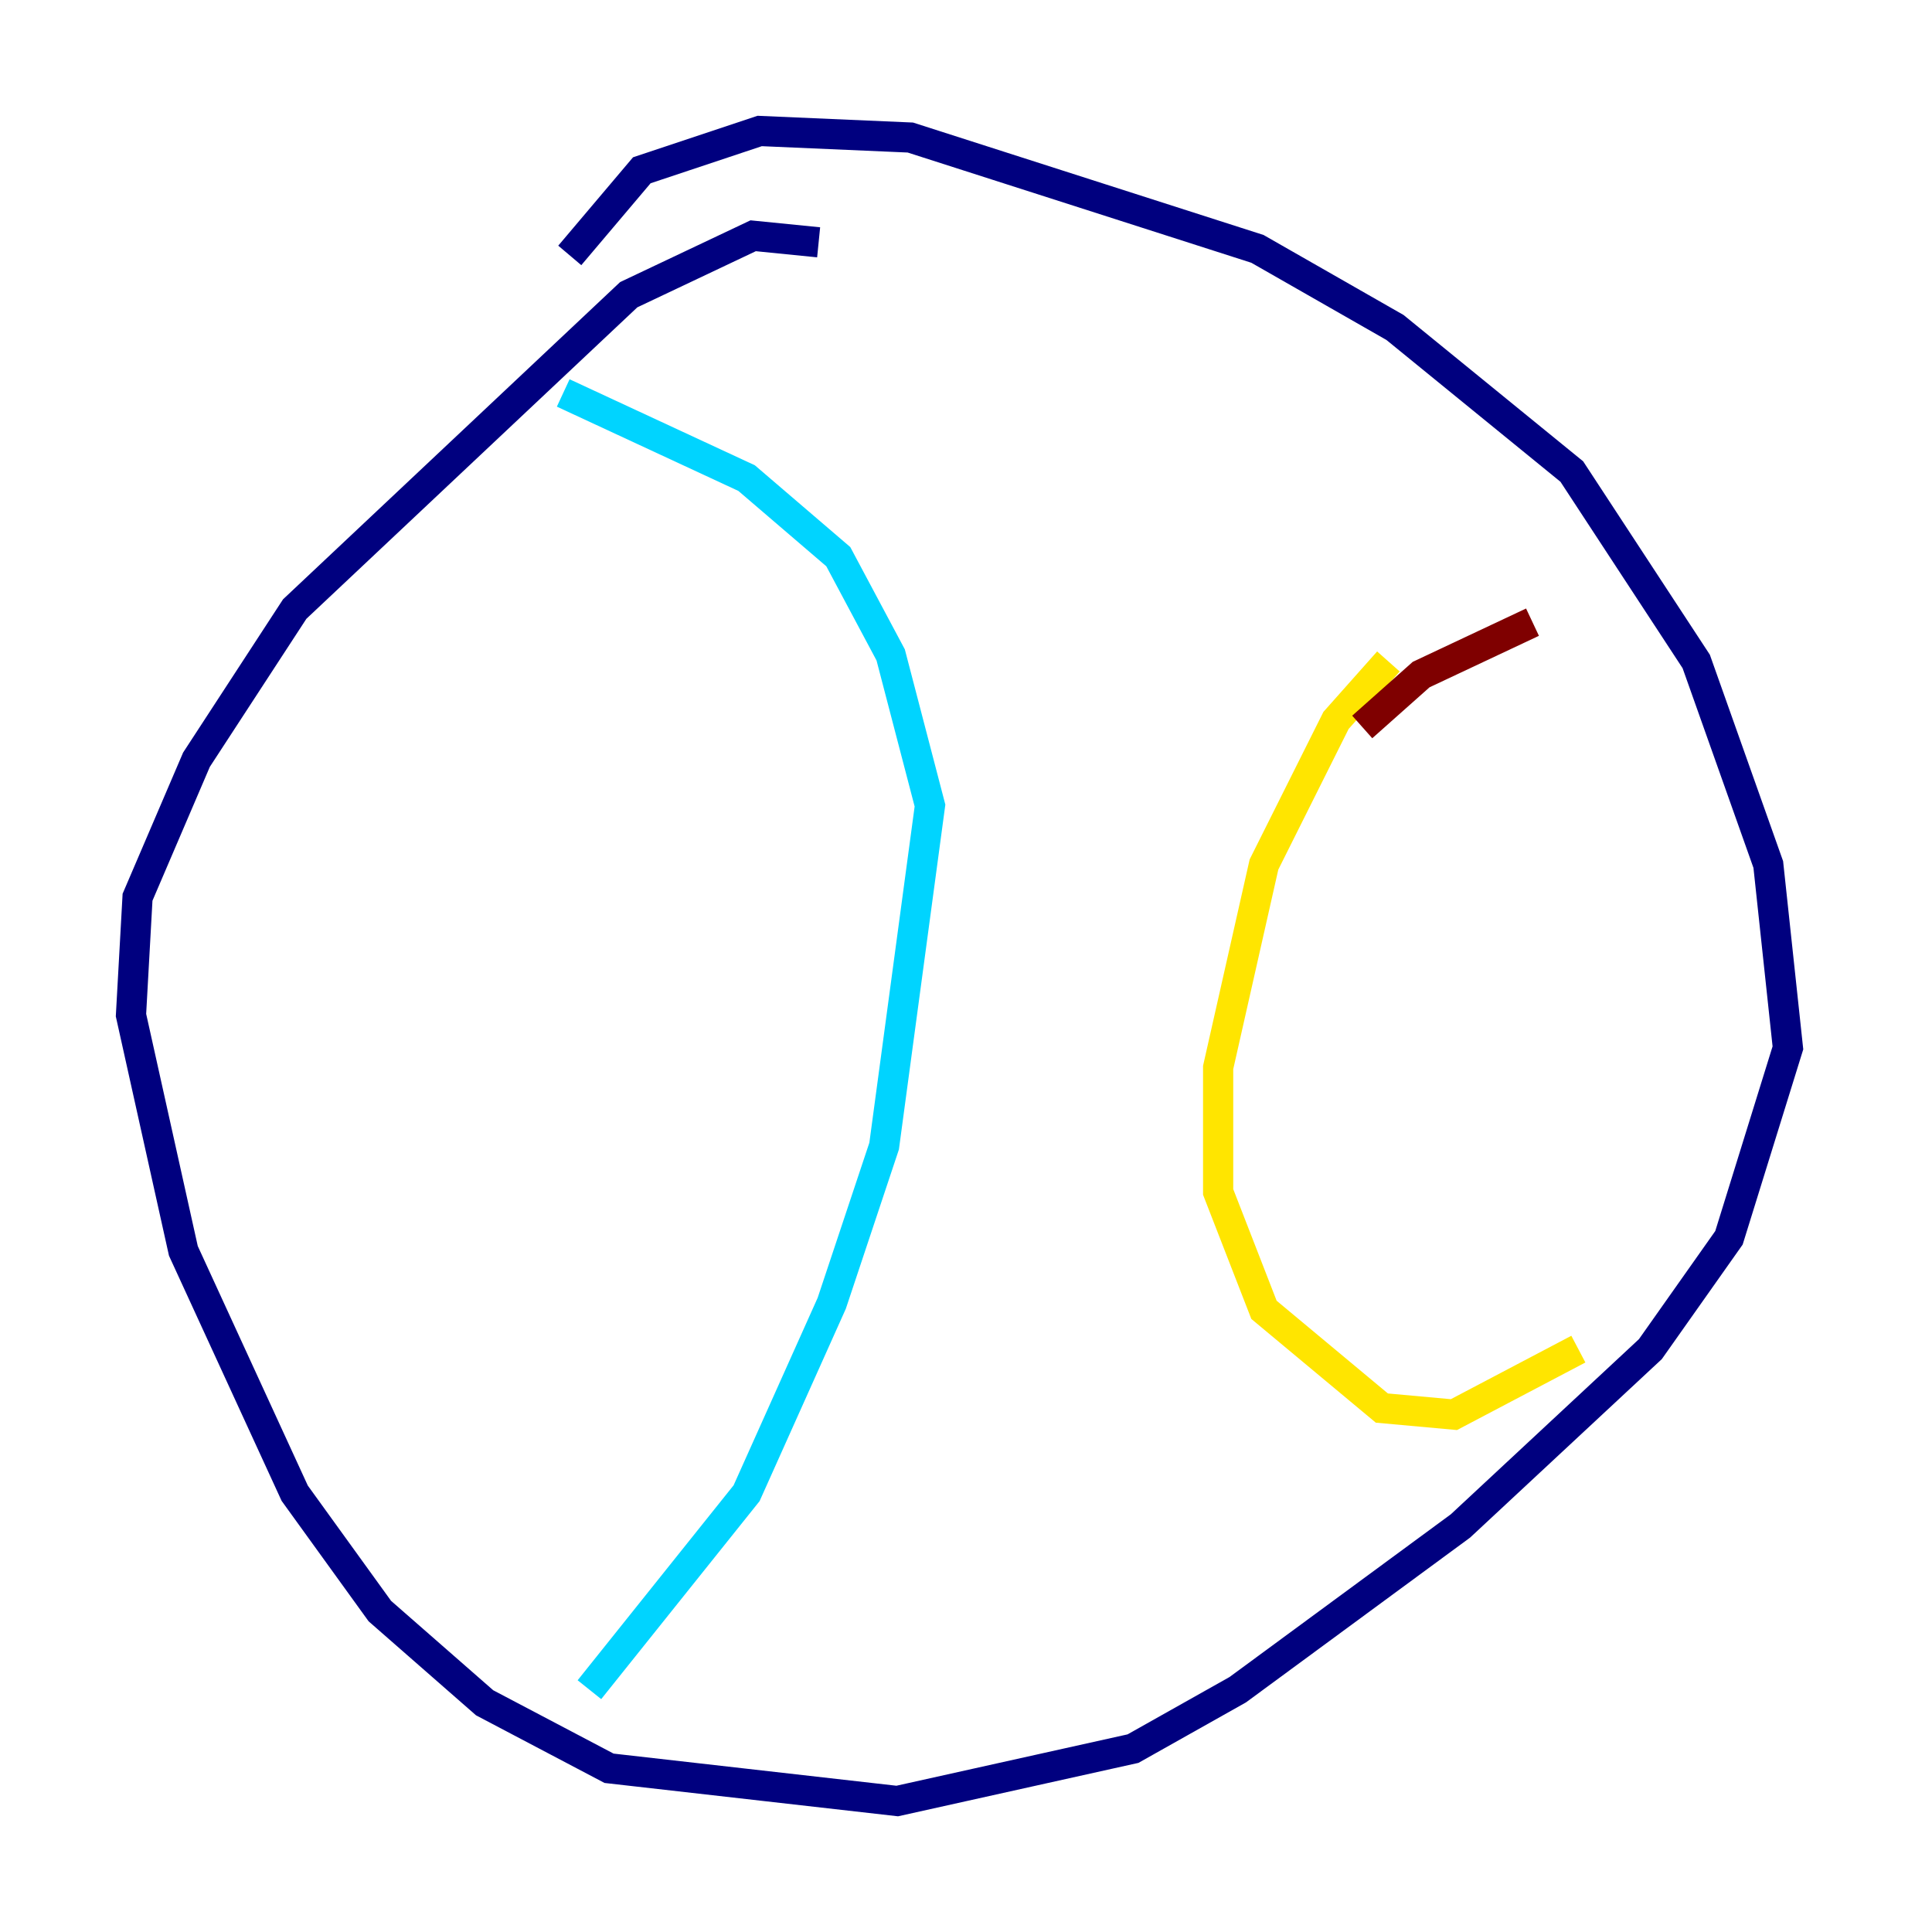 <?xml version="1.0" encoding="utf-8" ?>
<svg baseProfile="tiny" height="128" version="1.2" viewBox="0,0,128,128" width="128" xmlns="http://www.w3.org/2000/svg" xmlns:ev="http://www.w3.org/2001/xml-events" xmlns:xlink="http://www.w3.org/1999/xlink"><defs /><polyline fill="none" points="54.237,16.054 49.898,15.62 41.654,19.525 19.525,40.352 13.017,50.332 9.112,59.444 8.678,67.254 12.149,82.875 19.525,98.929 25.166,106.739 32.108,112.814 40.352,117.153 59.444,119.322 75.064,115.851 82.007,111.946 96.759,101.098 109.342,89.383 114.549,82.007 118.454,69.424 117.153,57.275 112.38,43.824 104.136,31.241 92.42,21.695 83.308,16.488 60.312,9.112 50.332,8.678 42.522,11.281 37.749,16.922" stroke="#00007f" stroke-width="2" /><polyline fill="none" points="37.315,26.034 49.464,31.675 55.539,36.881 59.01,43.39 61.614,53.37 58.576,75.932 55.105,86.346 49.464,98.929 39.051,111.946" stroke="#00d4ff" stroke-width="2" /><polyline fill="none" points="91.986,43.824 88.515,47.729 83.742,57.275 80.705,70.725 80.705,78.969 83.742,86.78 91.552,93.288 96.325,93.722 104.57,89.383" stroke="#ffe500" stroke-width="2" /><polyline fill="none" points="90.251,48.163 94.156,44.691 101.532,41.22" stroke="#7f0000" stroke-width="2" /></svg>